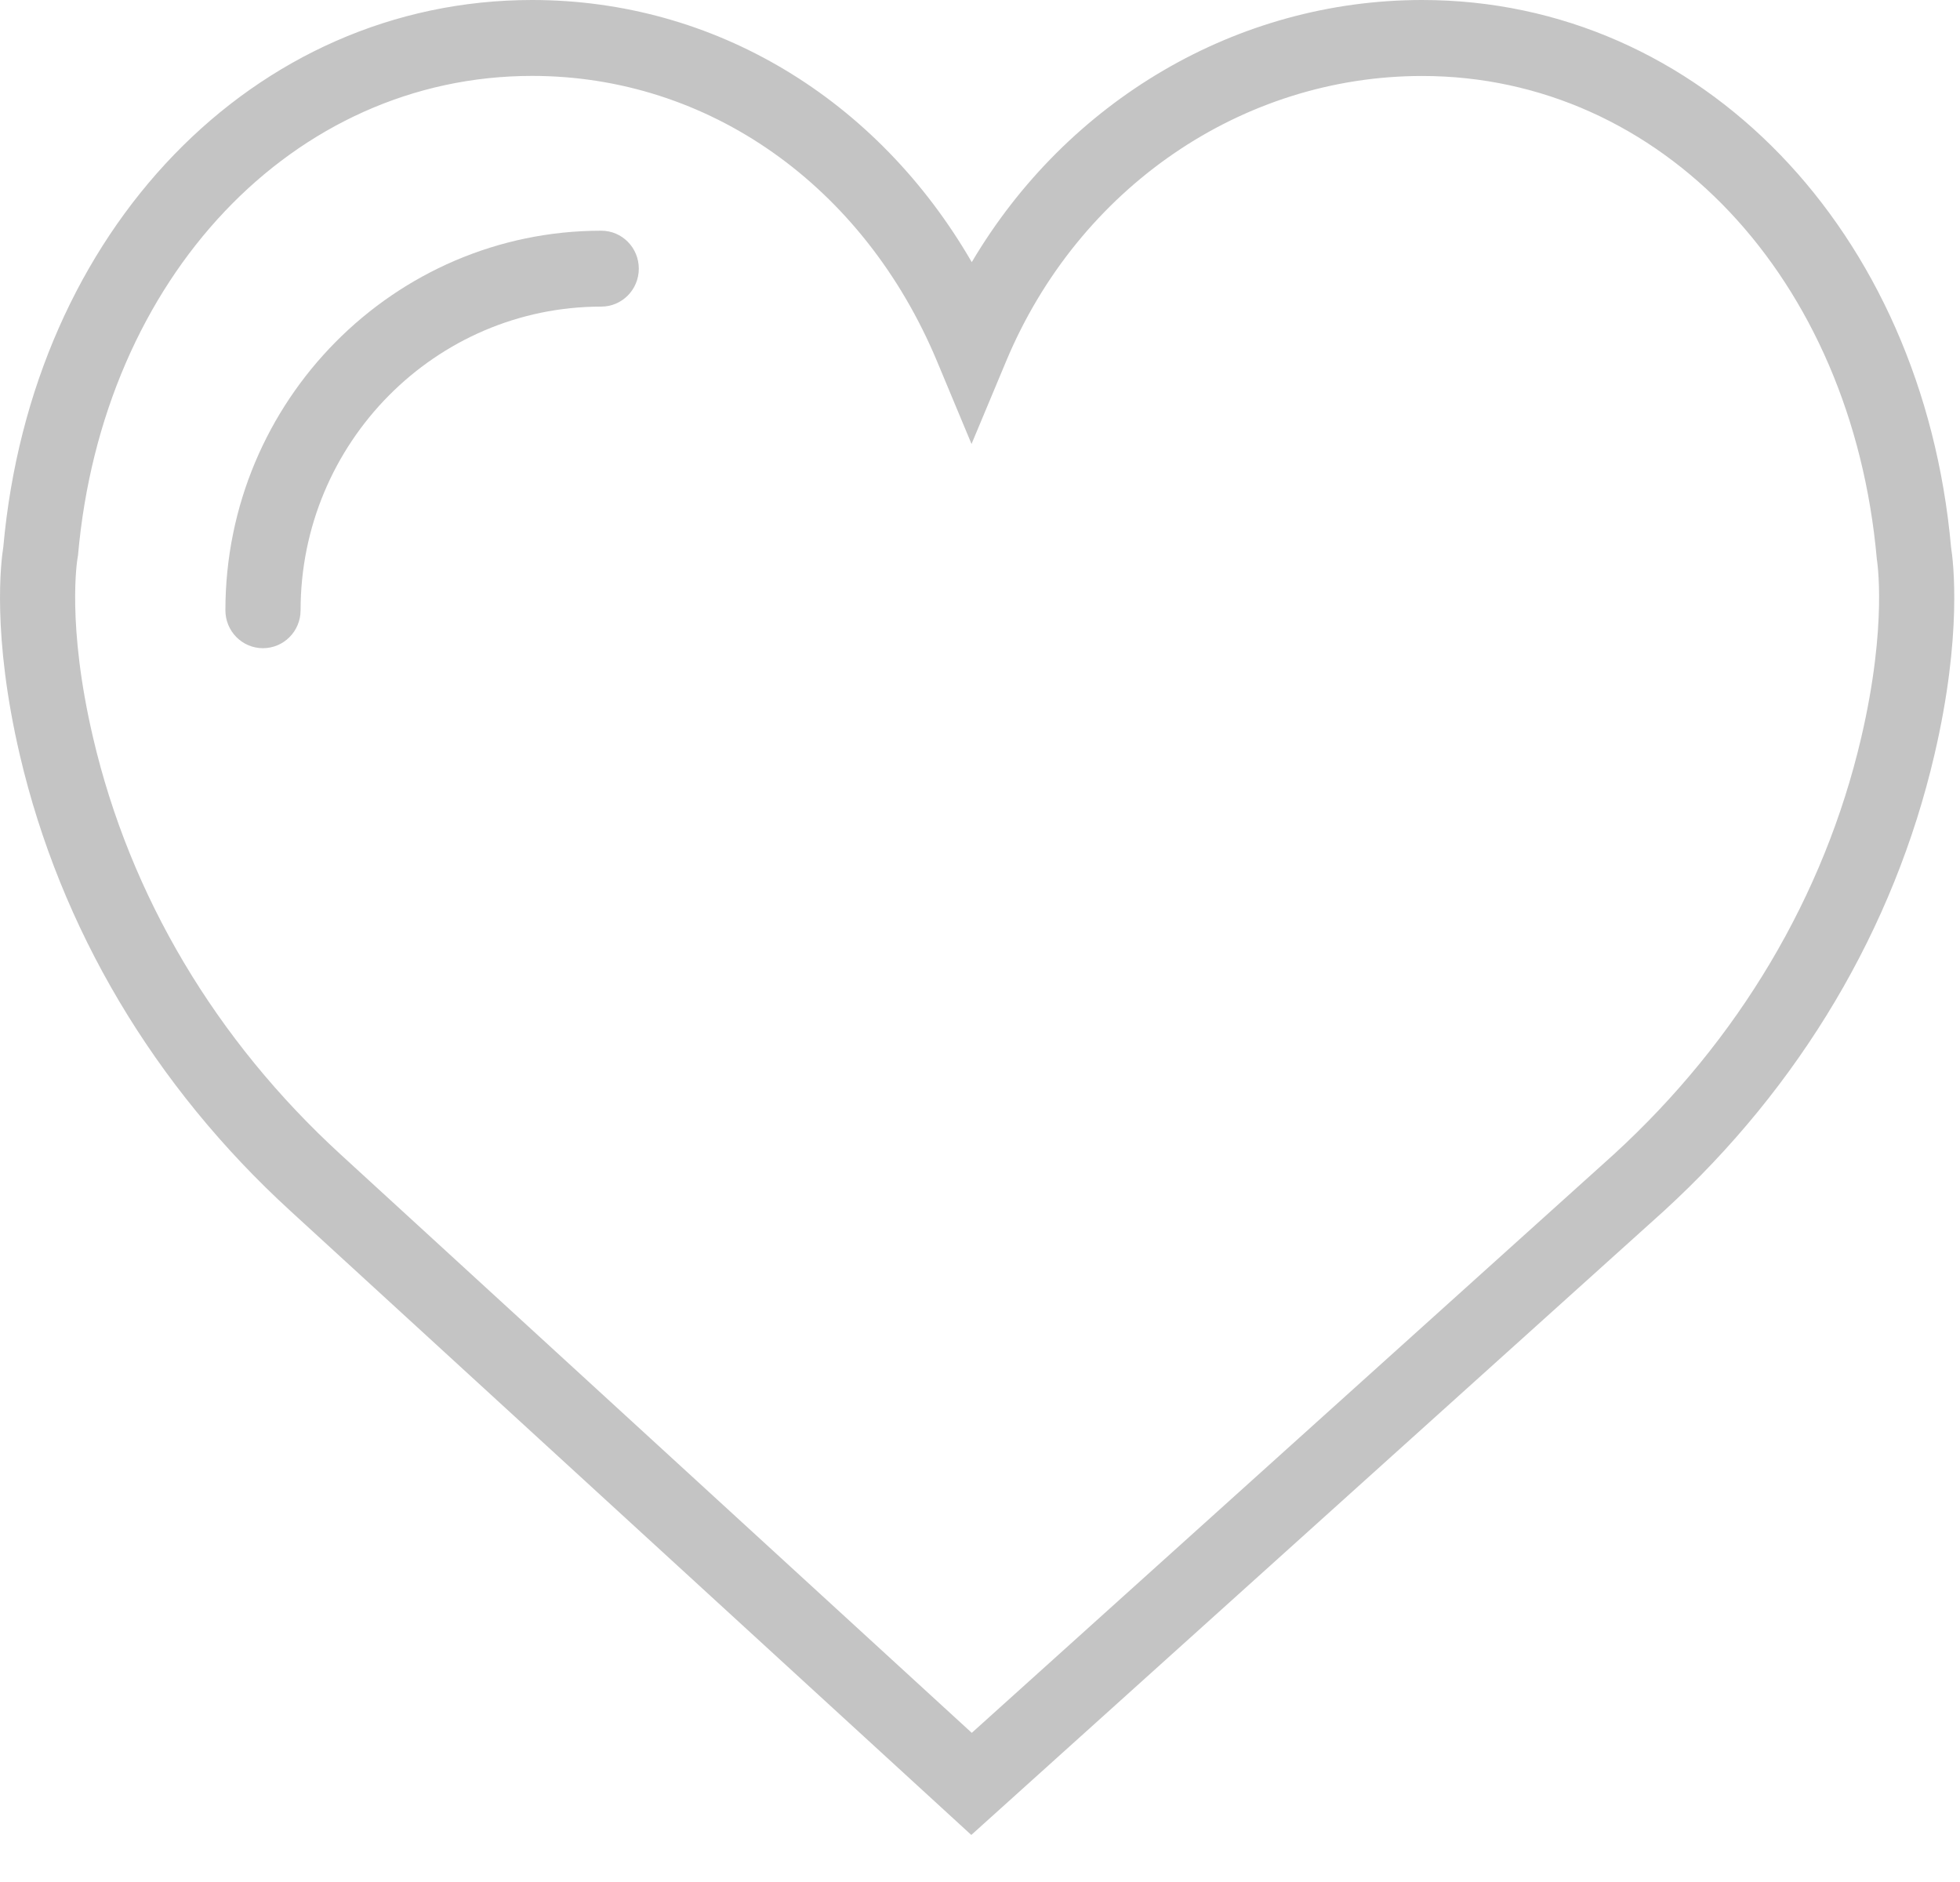 <svg width="25" height="24" viewBox="0 0 25 24" fill="none" xmlns="http://www.w3.org/2000/svg">
<path d="M24.886 6.978C24.522 2.934 21.687 0 18.14 0C15.776 0 13.612 1.285 12.395 3.343C11.188 1.258 9.113 -1.20016e-08 6.787 -1.20016e-08C3.24 -1.20016e-08 0.405 2.934 0.042 6.977C0.013 7.156 -0.105 8.096 0.253 9.629C0.77 11.84 1.964 13.851 3.705 15.443L12.389 23.4L21.222 15.444C22.963 13.851 24.157 11.84 24.673 9.629C25.032 8.096 24.914 7.156 24.886 6.978ZM23.74 9.407C23.268 11.426 22.175 13.266 20.581 14.724L12.395 22.098L4.349 14.726C2.752 13.265 1.659 11.426 1.187 9.406C0.847 7.956 0.987 7.136 0.987 7.131L0.995 7.082C1.306 3.54 3.742 0.968 6.787 0.968C9.034 0.968 11.012 2.362 11.951 4.605L12.392 5.662L12.834 4.605C13.758 2.396 15.84 0.969 18.14 0.969C21.185 0.969 23.621 3.54 23.939 7.129C23.94 7.136 24.079 7.956 23.74 9.407Z" fill="#C4C4C4"/>
<path d="M7.669 2.942C5.026 2.942 2.875 5.113 2.875 7.782C2.875 8.05 3.089 8.266 3.354 8.266C3.619 8.266 3.834 8.05 3.834 7.782C3.834 5.647 5.554 3.91 7.669 3.91C7.934 3.91 8.148 3.694 8.148 3.426C8.148 3.158 7.934 2.942 7.669 2.942Z" fill="#C4C4C4"/>
</svg>
